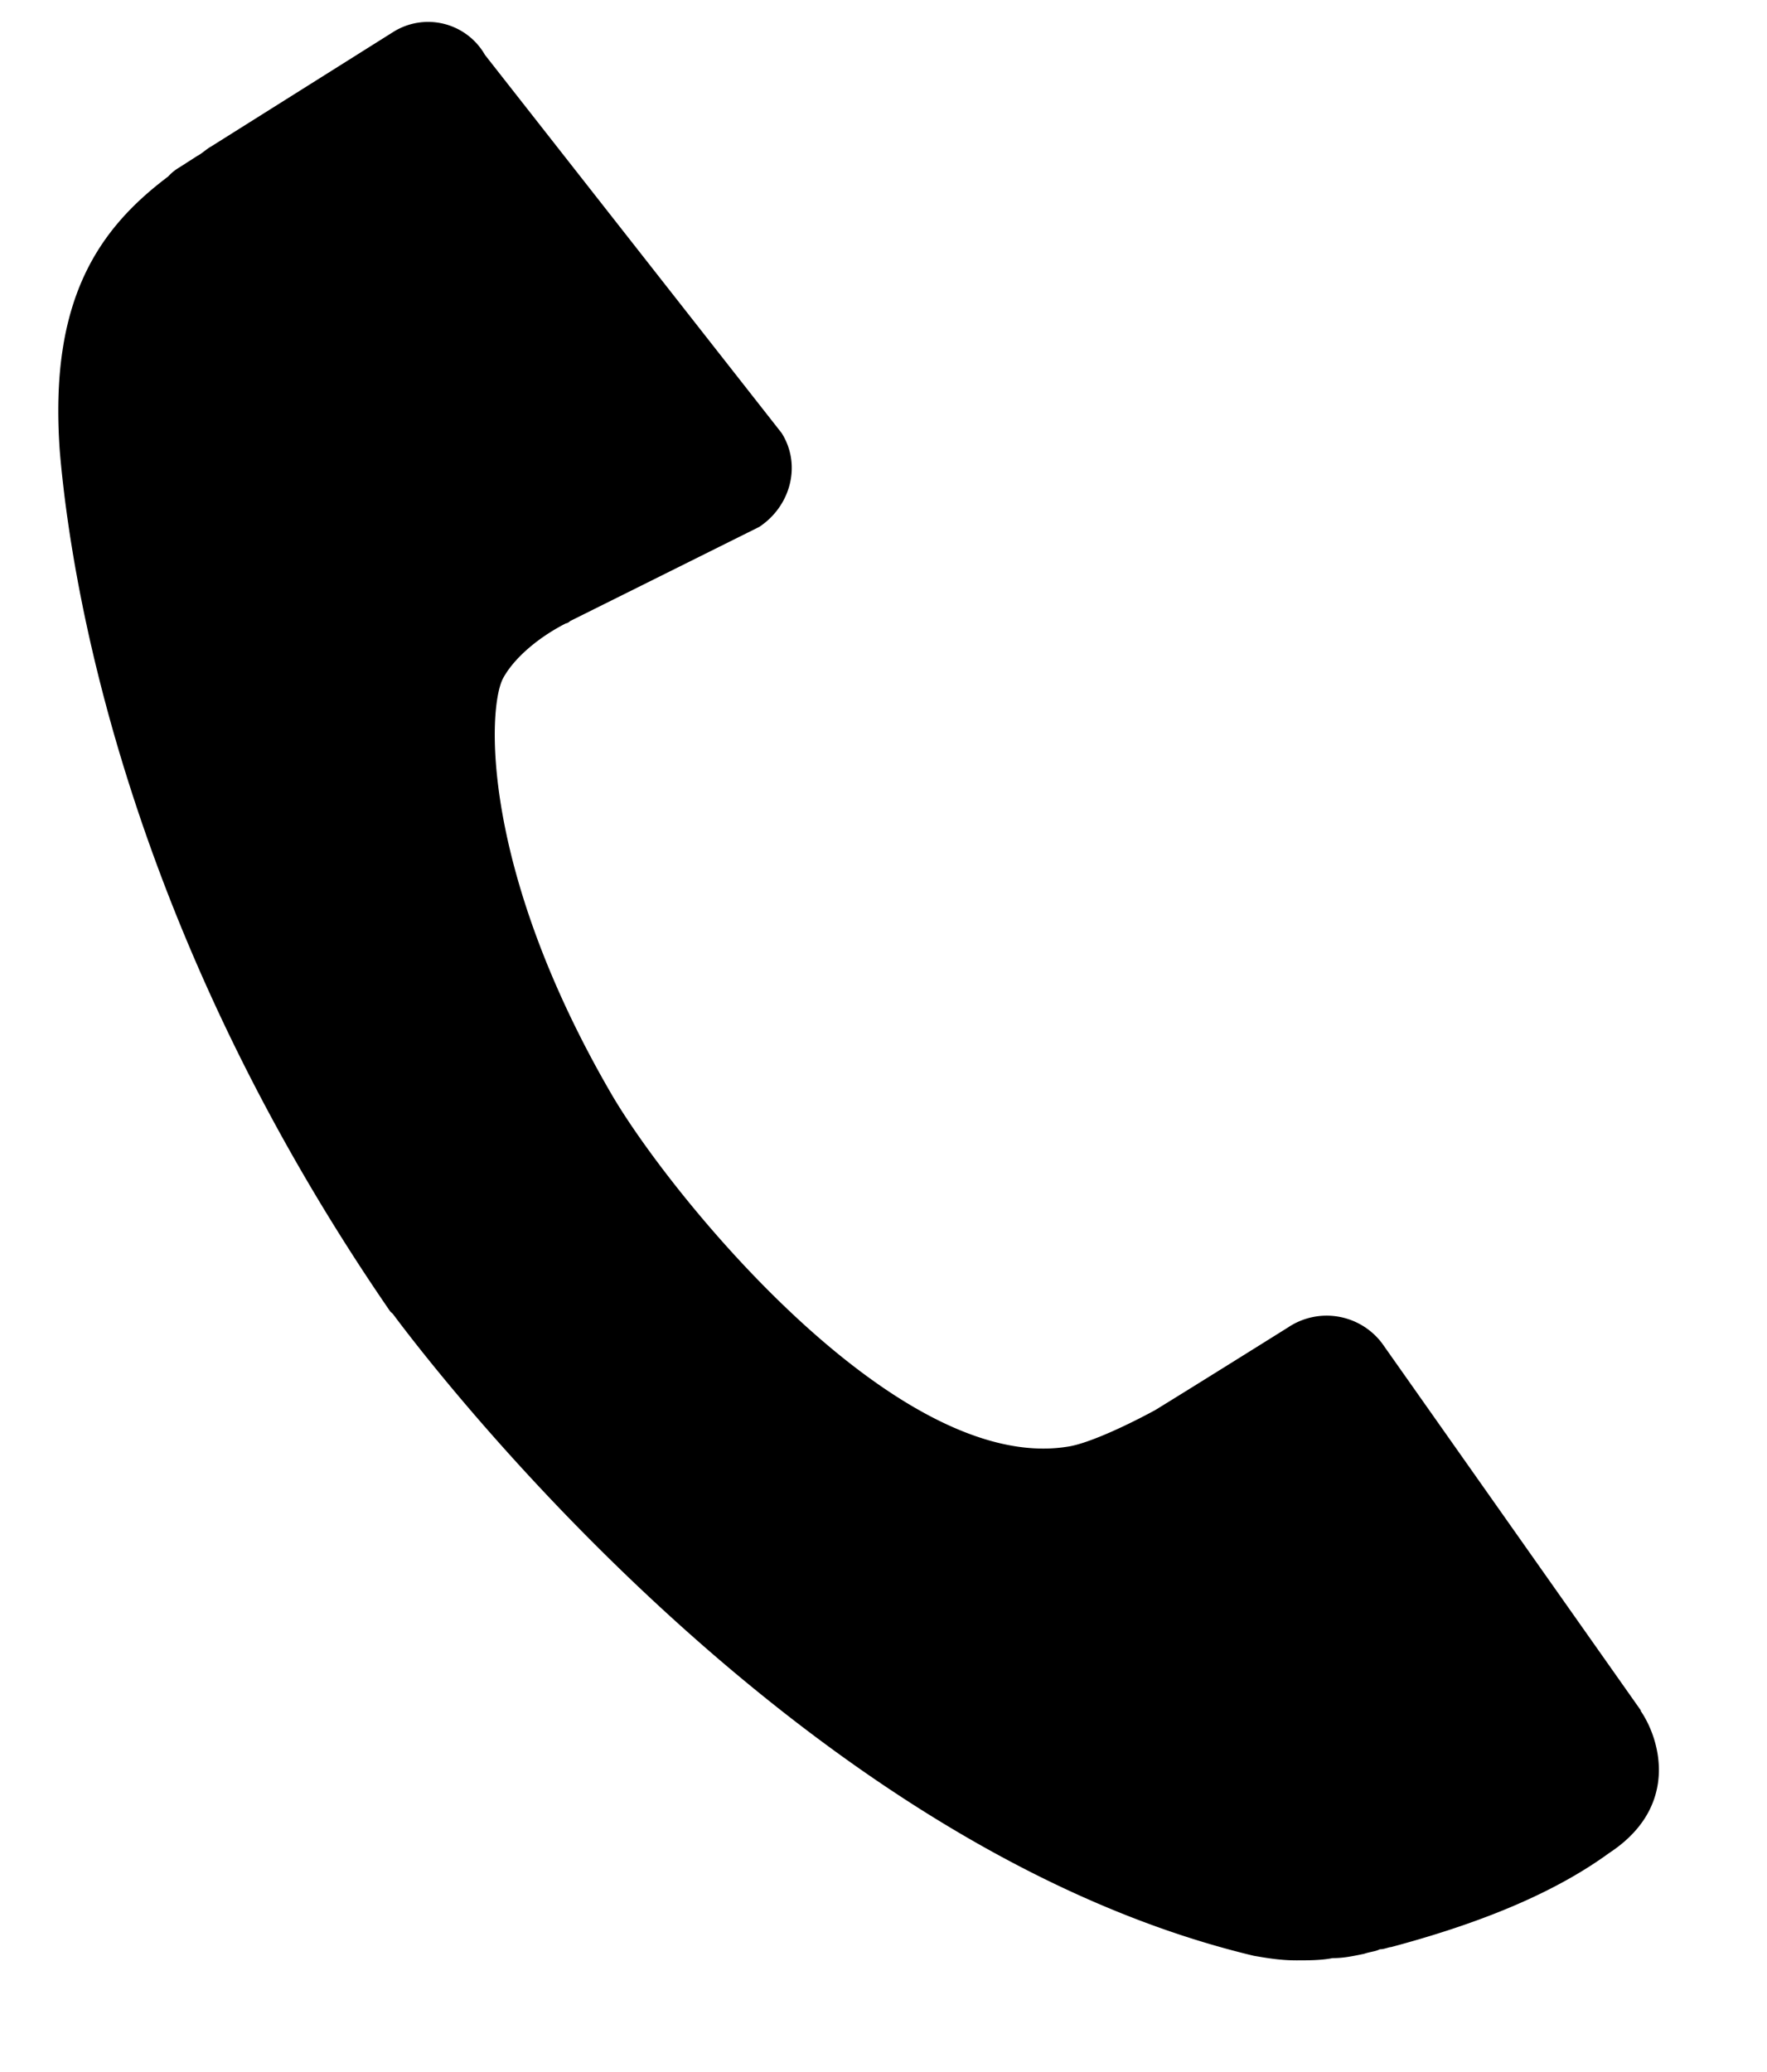 <svg width="29" height="34" viewBox="0 0 29 34" xmlns="http://www.w3.org/2000/svg">
    <path d="M26.93 28.067l-4.244-6.02a1.138 1.138 0 0 0-1.55-.263s-1.624 1.016-2.178 1.355c-.553.3-1.144.56-1.44.6-2.804.45-6.53-4.14-7.49-5.798-2.14-3.688-2.03-6.32-1.772-6.81.184-.34.59-.678 1.033-.903.03 0 .07-.038.07-.038l3.1-1.543c.515-.338.7-1.015.37-1.54L7.96.902A1.075 1.075 0 0 0 6.45.527l-2.99 1.88c-.073.04-.147.114-.22.15l-.296.19a.784.784 0 0 0-.185.15C1.61 3.762.8 4.93.982 7.412c.183 2.144 1.07 7.788 5.424 14.11l.04.036c.256.34 6.42 8.692 14.132 10.535.22.038.442.075.7.075.185 0 .406 0 .59-.037.185 0 .333-.032.517-.07.11-.037.187-.037.26-.075.075 0 .148-.036.185-.036 1.698-.453 2.805-.98 3.58-1.544 1.144-.75.85-1.843.517-2.332z" fill-rule="evenodd"/>
</svg>
